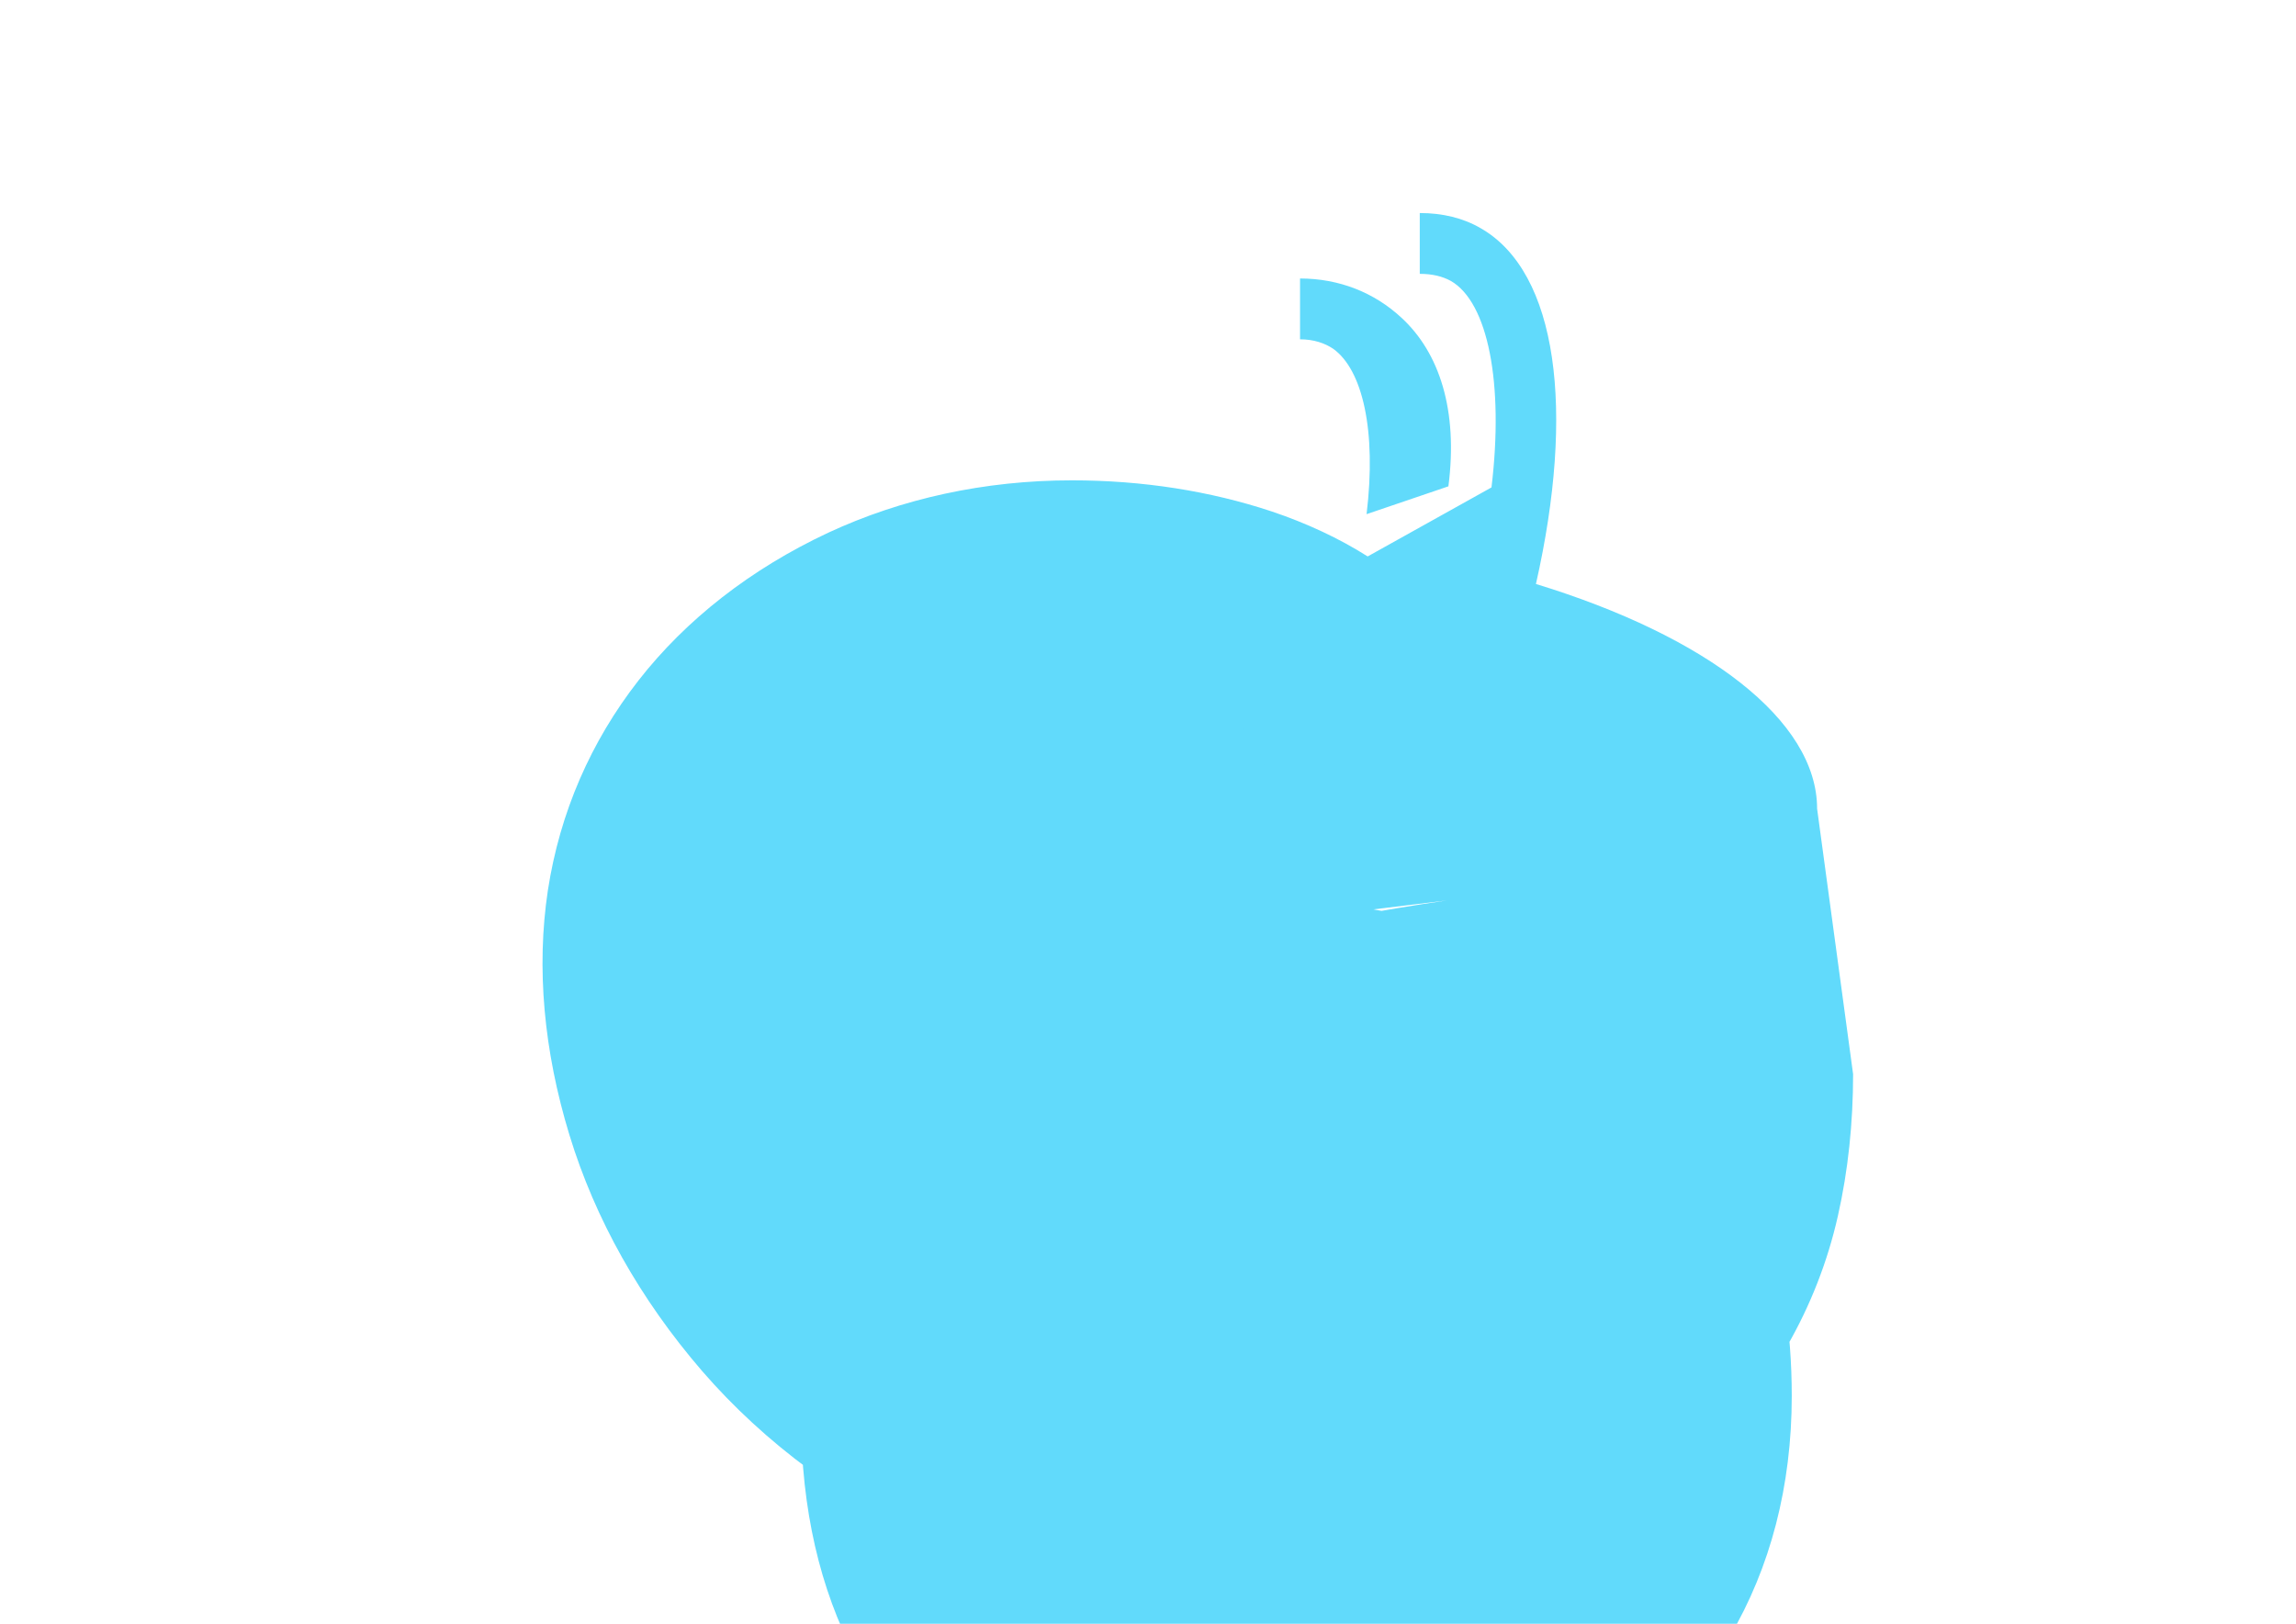 <svg xmlns="http://www.w3.org/2000/svg" viewBox="0 0 841.9 595.3">
    <g fill="#61DAFB">
        <path d="M666.3 296.5c0-32.5-40.7-63.3-103.1-82.4 14.4-63.6 8-114.2-20.2-130.4-6.5-3.8-14.1-5.6-22.4-5.6v22.3c4.6 0 8.3.9 11.4 2.6 13.6 7.8 19.5 37.5 14.9 75.7L501.5 204c-10.4-6.6-22.4-12.2-35.2-16.5-22.6-7.5-47.4-11.4-73.2-11.4-32.1 0-62.5 6.7-89.4 19.2-28.4 13.3-52.1 31.8-69.6 54.2-17.4 22.3-28.8 48.3-33.2 76.9-4.3 28.5-1.5 58.9 7.9 89.7 9.4 30.8 25.9 60.2 48.7 86.6 22.9 26.4 52.4 48.3 87.2 64.1 34.8 15.8 75.2 23.8 119.3 23.8 20.9 0 41.1-2.3 60.1-6.7 19.1-4.4 37.2-11.1 53.8-19.6 16.6-8.5 31.7-18.9 44.8-30.7 13.1-11.8 24.1-25.3 32.6-40.1 8.5-14.8 14.8-30.8 18.6-47.6 3.8-16.8 5.6-34.3 5.6-52.1zM530.6 330.1c-12.2 1.8-24.4 3.8-36.5 6.1-11.8 2.3-23.4 5.1-34.7 8.4-11.3 3.3-22.1 7.1-32.4 11.3l-2.6 1c-10.1 4.1-19.8 8.6-29 13.5-9.2 4.9-17.9 10.1-26.1 15.6-8.2 5.5-15.7 11.3-22.6 17.4-6.9 6.1-13.2 12.5-18.8 19.1-5.6 6.6-10.5 13.5-14.8 20.7-4.2 7.2-7.7 14.6-10.5 22.3-2.8 7.7-4.9 15.6-6.4 23.7-1.5 8.1-2.3 16.3-2.6 24.6-.2 8.3.2 16.5.9 24.5 2.6 31.7 11.8 59.5 27.2 82.4 15.4 22.9 37.1 40.4 64.1 51.5 27 11.1 58.4 15.7 92.6 13.7 34.2-2 65.4-10.5 92.3-25.2 26.9-14.7 48.5-35.2 63.5-60.6 15-25.4 22.8-55.4 22.8-88.3 0-12.2-.9-23.8-2.6-34.7-1.8-11-4.4-21.5-7.9-31.4-3.5-10-7.9-19.5-13.1-28.4-5.2-9-11.3-17.4-18.1-25.2-6.8-7.8-14.4-14.9-22.6-21.3-8.2-6.4-17.2-12.1-26.6-17-9.5-4.9-19.6-9.1-30.1-12.5-10.5-3.4-21.4-6-32.4-7.9zM501.1 188.5c3.7-30.7-1.5-52.9-12.2-60.6-3.1-2.1-7.2-3.5-12.2-3.5v-22.3c14.4 0 27.3 5.2 37.2 14.4 13.9 12.8 20.8 33.9 17.2 61.8L501.1 188.5z"/>
        <circle cx="420.9" cy="296.5" r="45.7"/>
        <path d="M520.5 78.1z"/>
    </g>
</svg>
